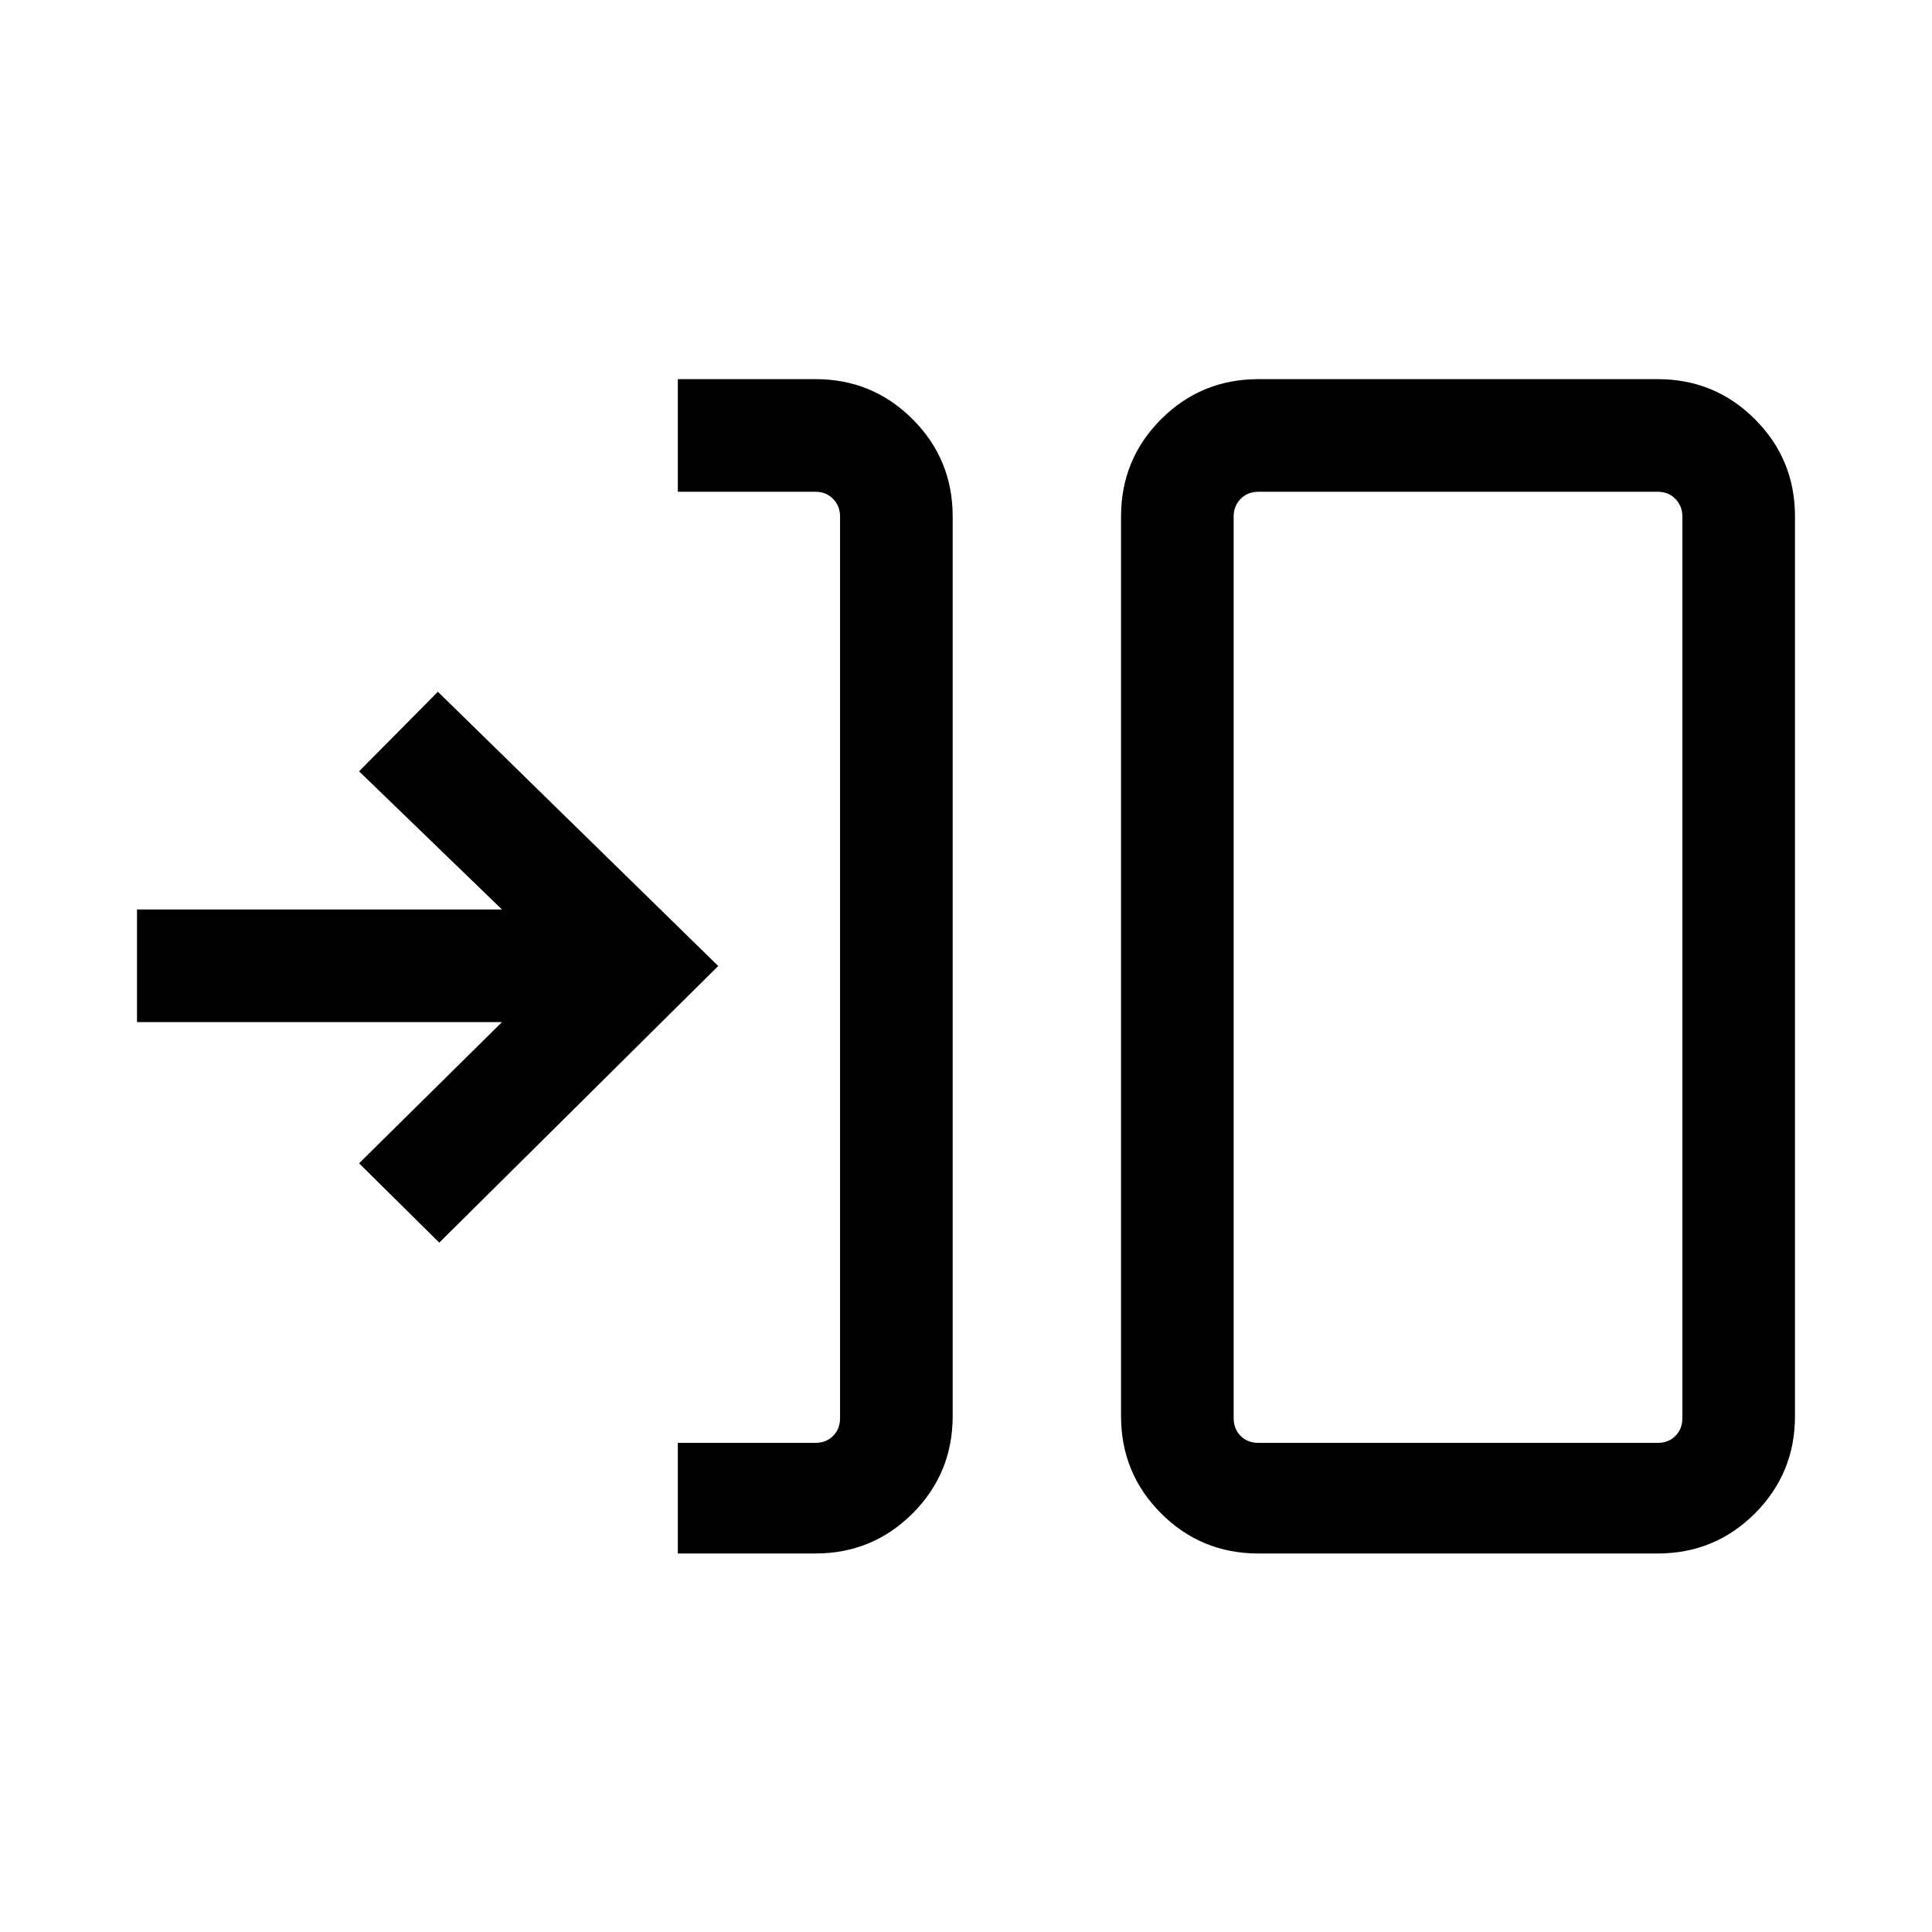<svg xmlns="http://www.w3.org/2000/svg" height="24" viewBox="0 -960 960 960" width="24"><path d="M336.81-188.08v-54.96h68.31q5.38 0 8.84-3.46t3.46-8.85v-448q0-5.19-3.46-8.75-3.46-3.55-8.84-3.55h-68.31v-55.96h68.39q28.35 0 48.27 19.91 19.91 19.92 19.91 48.31v447.08q0 28.4-19.91 48.32-19.92 19.91-48.27 19.91h-68.39Zm288.5 0q-28.44 0-48.36-19.91-19.91-19.92-19.91-48.32v-447.08q0-28.39 19.91-48.31 19.92-19.91 48.36-19.91h198.34q28.44 0 48.36 19.91 19.91 19.92 19.91 48.31v447.08q0 28.4-19.91 48.32-19.92 19.91-48.36 19.91H625.31Zm0-54.96h198.34q5.39 0 8.85-3.46t3.46-8.85v-448q0-5.19-3.46-8.75-3.46-3.55-8.85-3.55H625.31q-5.39 0-8.85 3.55-3.46 3.56-3.46 8.75v448q0 5.39 3.46 8.85t8.85 3.46Zm-407.04-99.5-39.84-39.42 71-70.16H68.08v-55.96h181.35l-71-68.65 39.15-39.54L356.88-480 218.27-342.54ZM613-243.04v-472.61 472.61Z"/></svg>